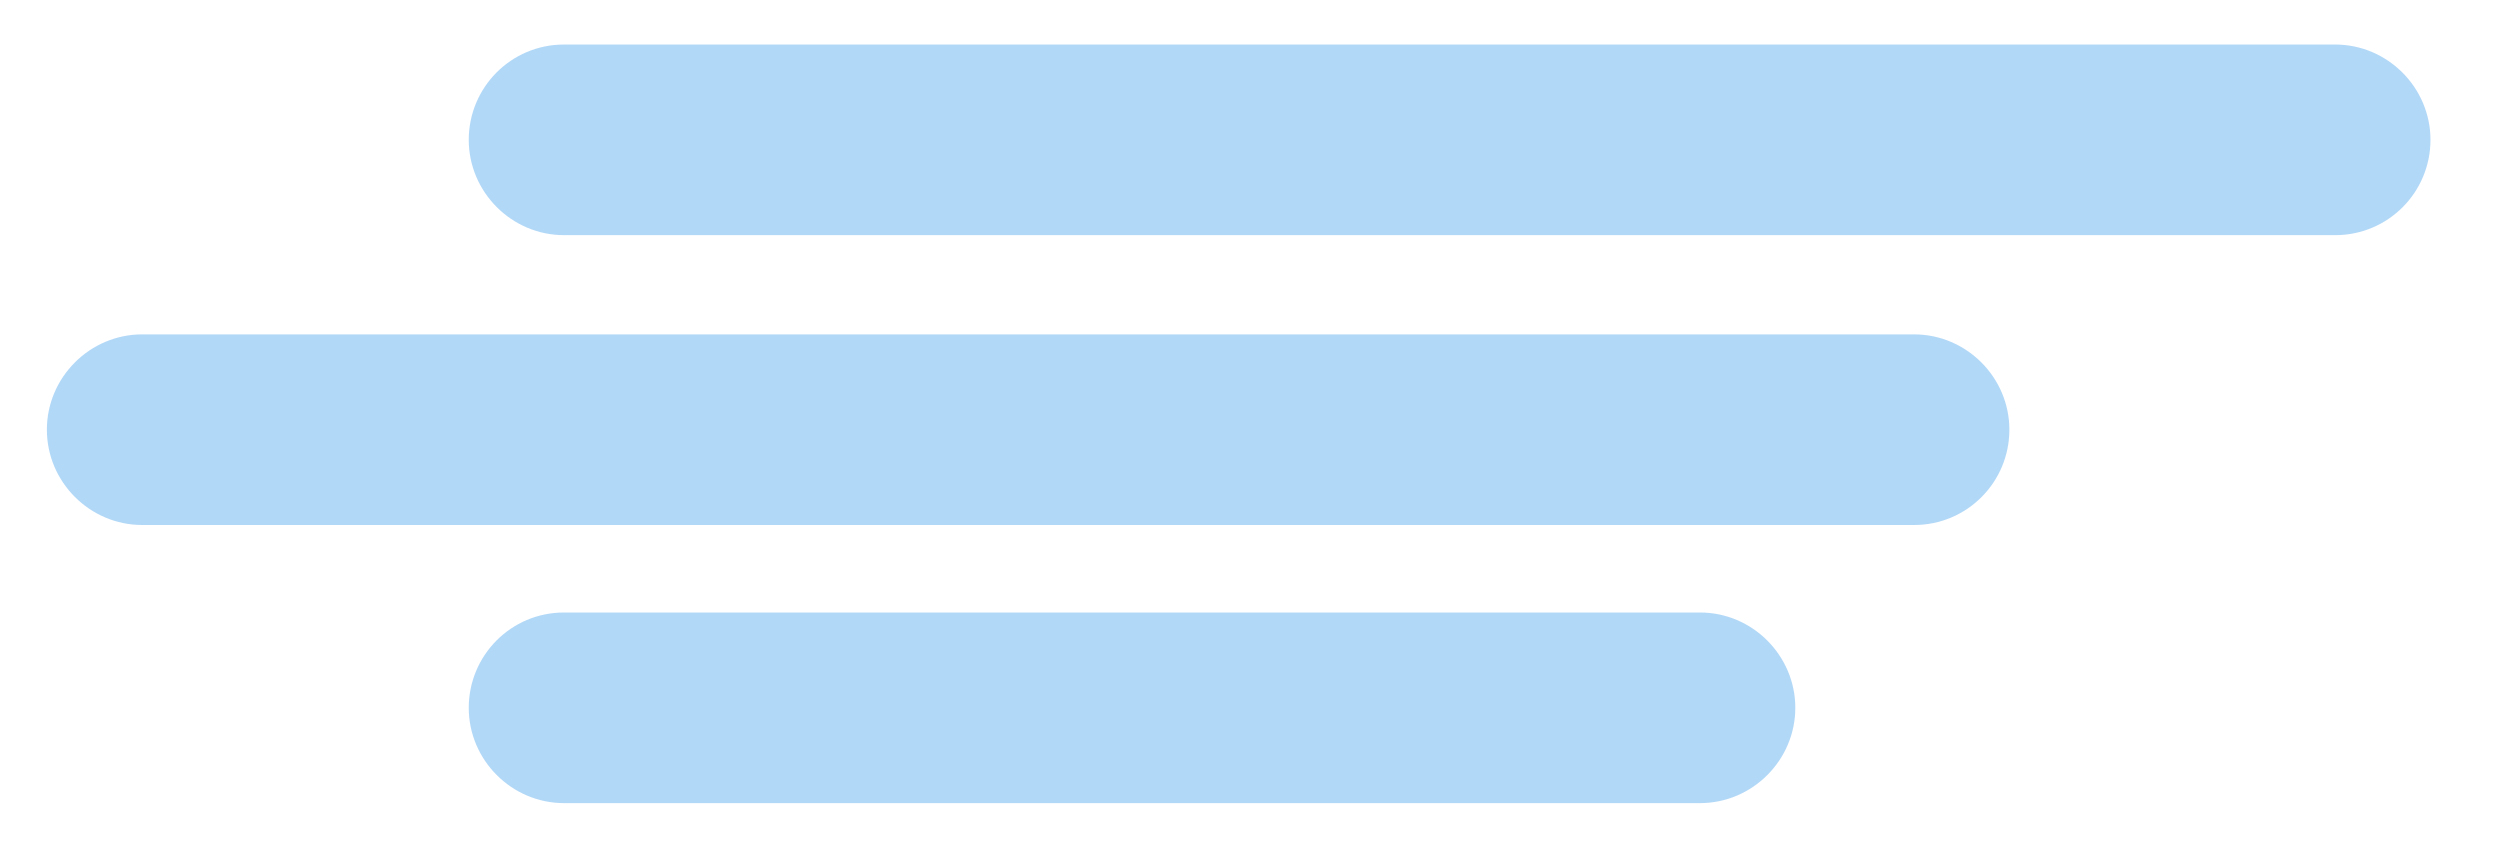 <svg width="32" height="11" viewBox="0 0 32 11" fill="none" xmlns="http://www.w3.org/2000/svg">
    <path
        d="M29.89 3.01H7.22C6.55 3.01 6 2.46 6 1.79C6 1.12 6.54 0.57 7.22 0.57H29.89C30.56 0.57 31.11 1.12 31.11 1.79C31.11 2.46 30.57 3.01 29.89 3.01Z"
        fill="#B2D8F7" />
    <path
        d="M24.5 6.72H1.82C1.15 6.72 0.6 6.17 0.6 5.5C0.6 4.83 1.15 4.28 1.82 4.28H24.5C25.17 4.28 25.72 4.83 25.72 5.5C25.72 6.17 25.18 6.72 24.5 6.72Z"
        fill="#B2D8F7" />
    <path
        d="M21.76 10.28H7.22C6.55 10.28 6 9.73 6 9.06C6 8.39 6.54 7.84 7.22 7.84H21.76C22.43 7.84 22.98 8.39 22.98 9.06C22.98 9.73 22.43 10.28 21.76 10.28Z"
        fill="#B2D8F7" />
</svg>